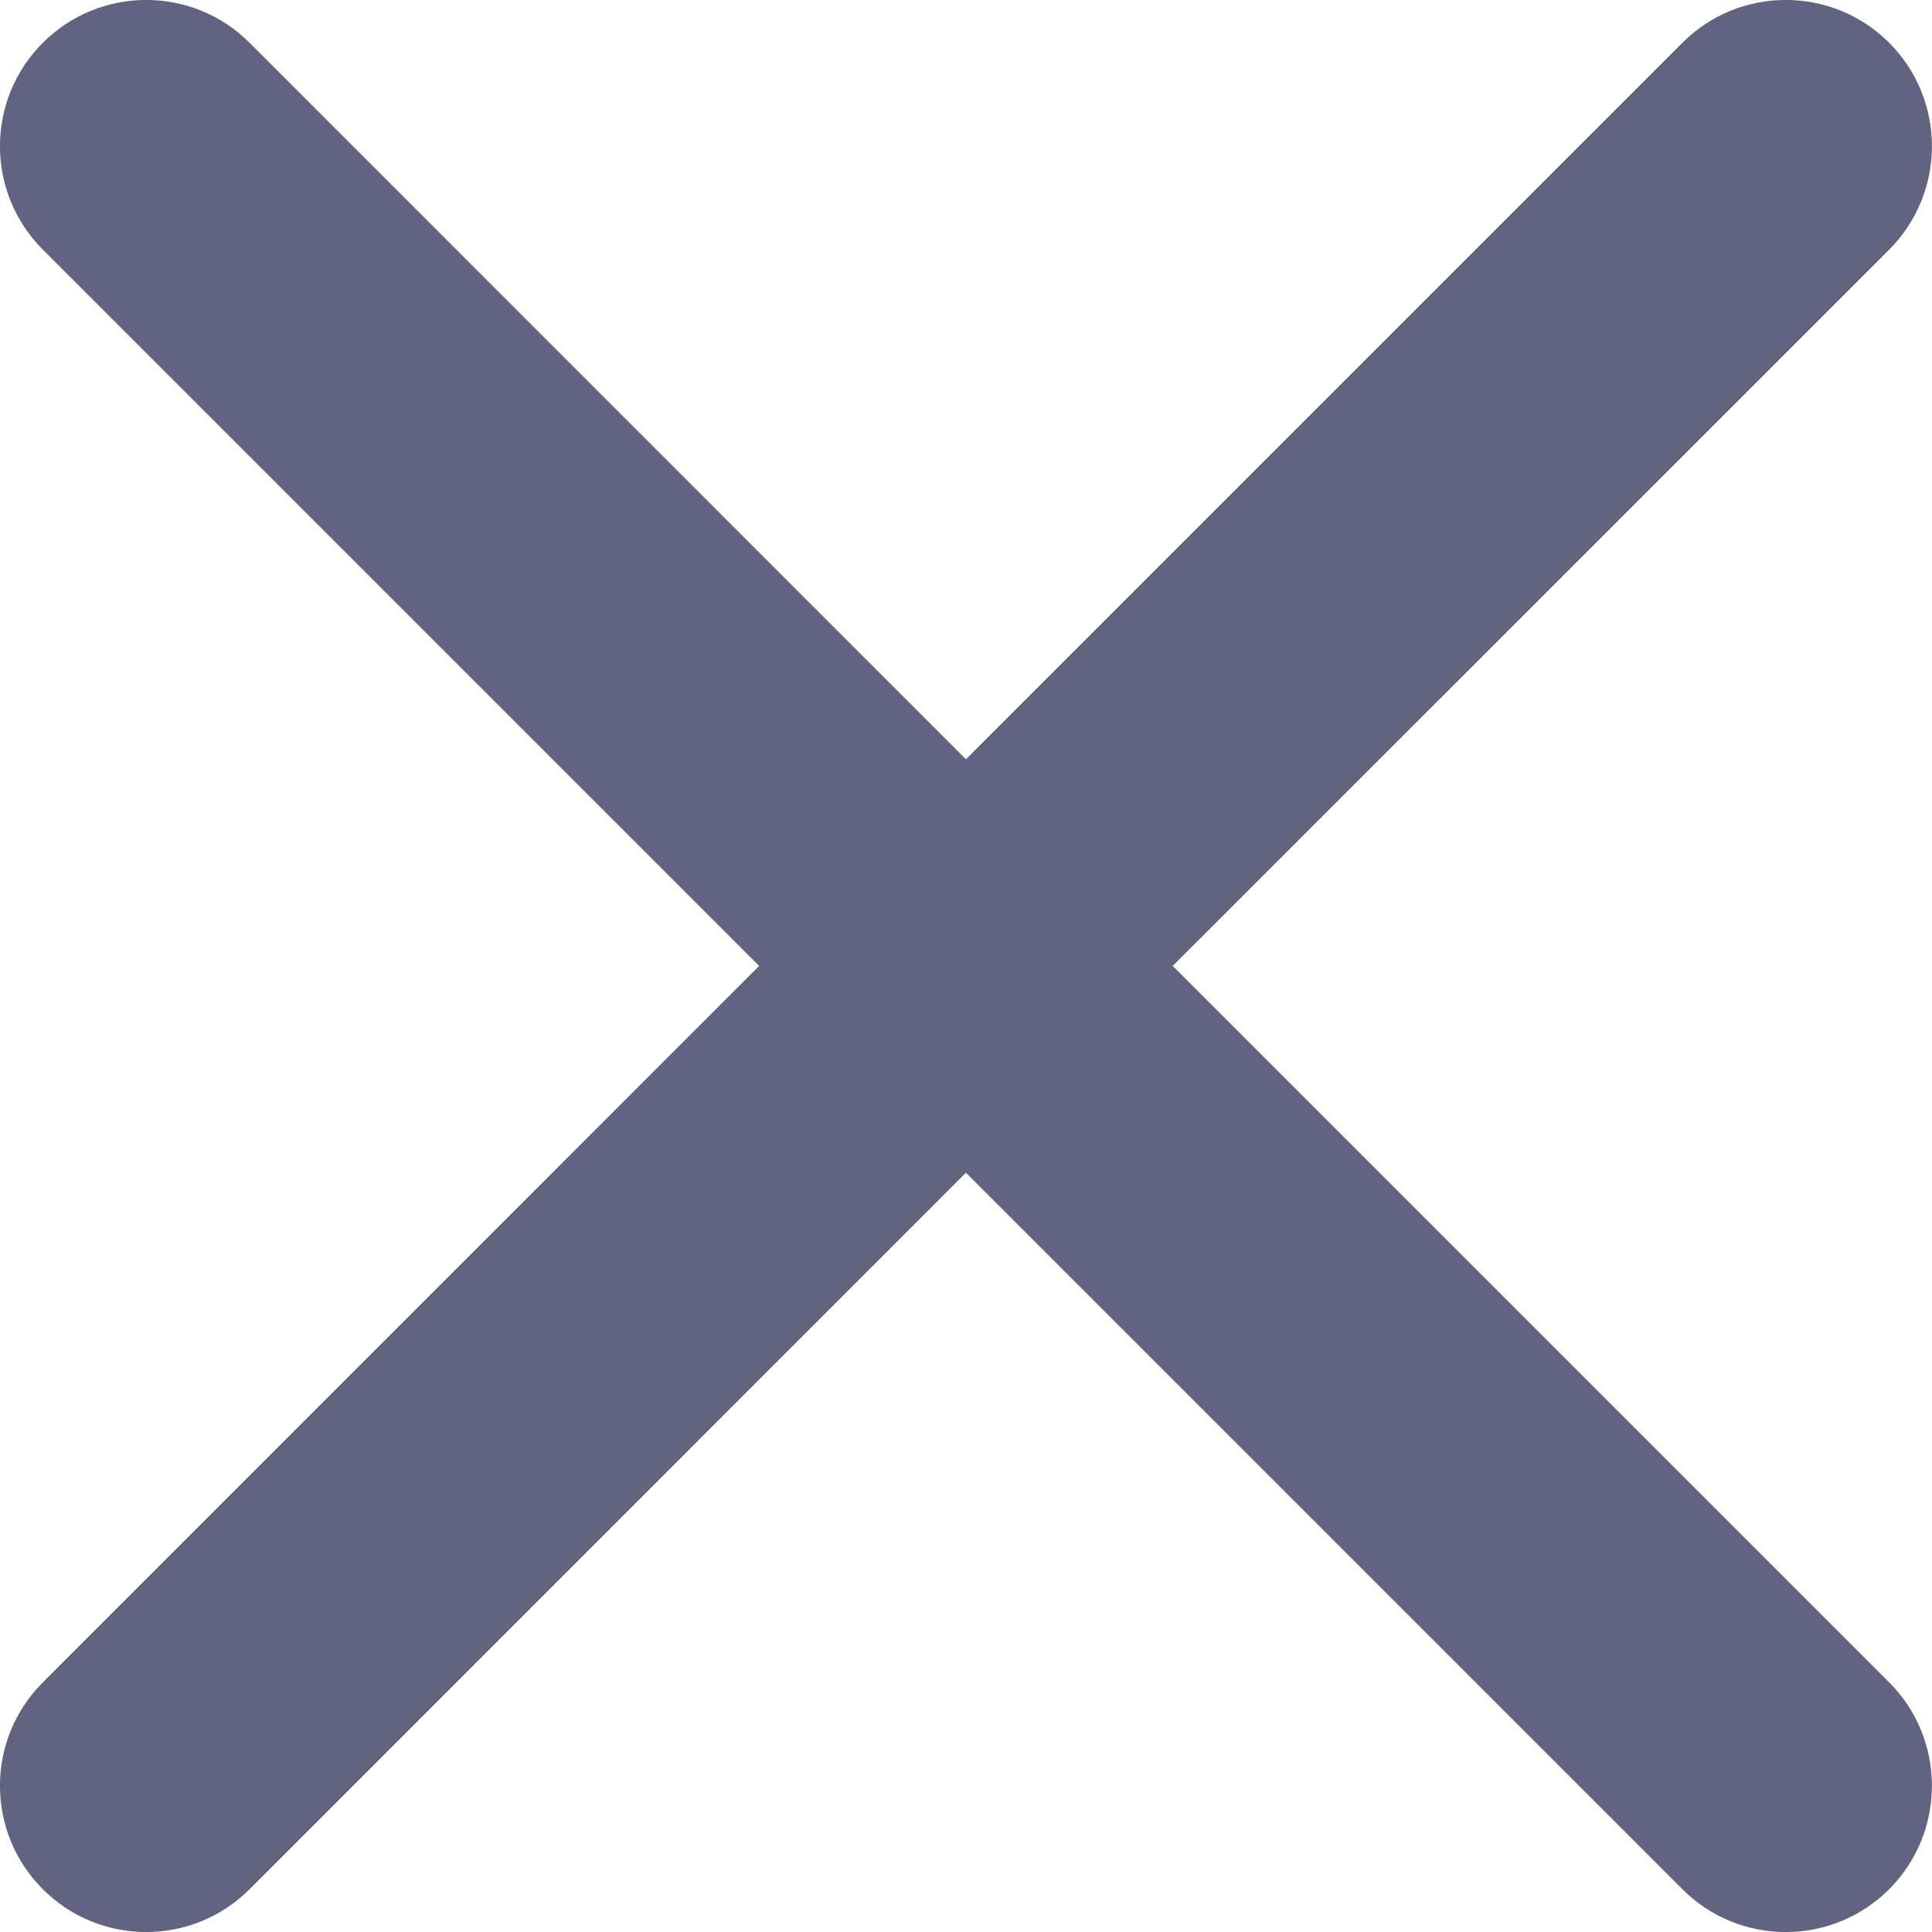 <svg width="12.547" height="12.547" viewBox="0 0 12.547 12.547" fill="none" xmlns="http://www.w3.org/2000/svg" xmlns:xlink="http://www.w3.org/1999/xlink">
    <desc>
        Created with Pixso.
    </desc>
    <defs/>
    <path id="Vector" d="M0.278 1.621C-0.093 1.25 -0.093 0.648 0.278 0.278C0.649 -0.093 1.25 -0.093 1.621 0.278L6.273 4.931L10.926 0.278C11.296 -0.093 11.898 -0.093 12.269 0.278C12.639 0.648 12.639 1.25 12.269 1.621L7.616 6.273L12.269 10.926C12.639 11.296 12.639 11.898 12.269 12.269C11.898 12.64 11.296 12.64 10.926 12.269L6.273 7.616L1.621 12.269C1.25 12.64 0.649 12.64 0.278 12.269C-0.093 11.898 -0.093 11.296 0.278 10.926L4.93 6.273L0.278 1.621Z" fill="#616380" fill-opacity="1" fill-rule="evenodd"/>
</svg>
